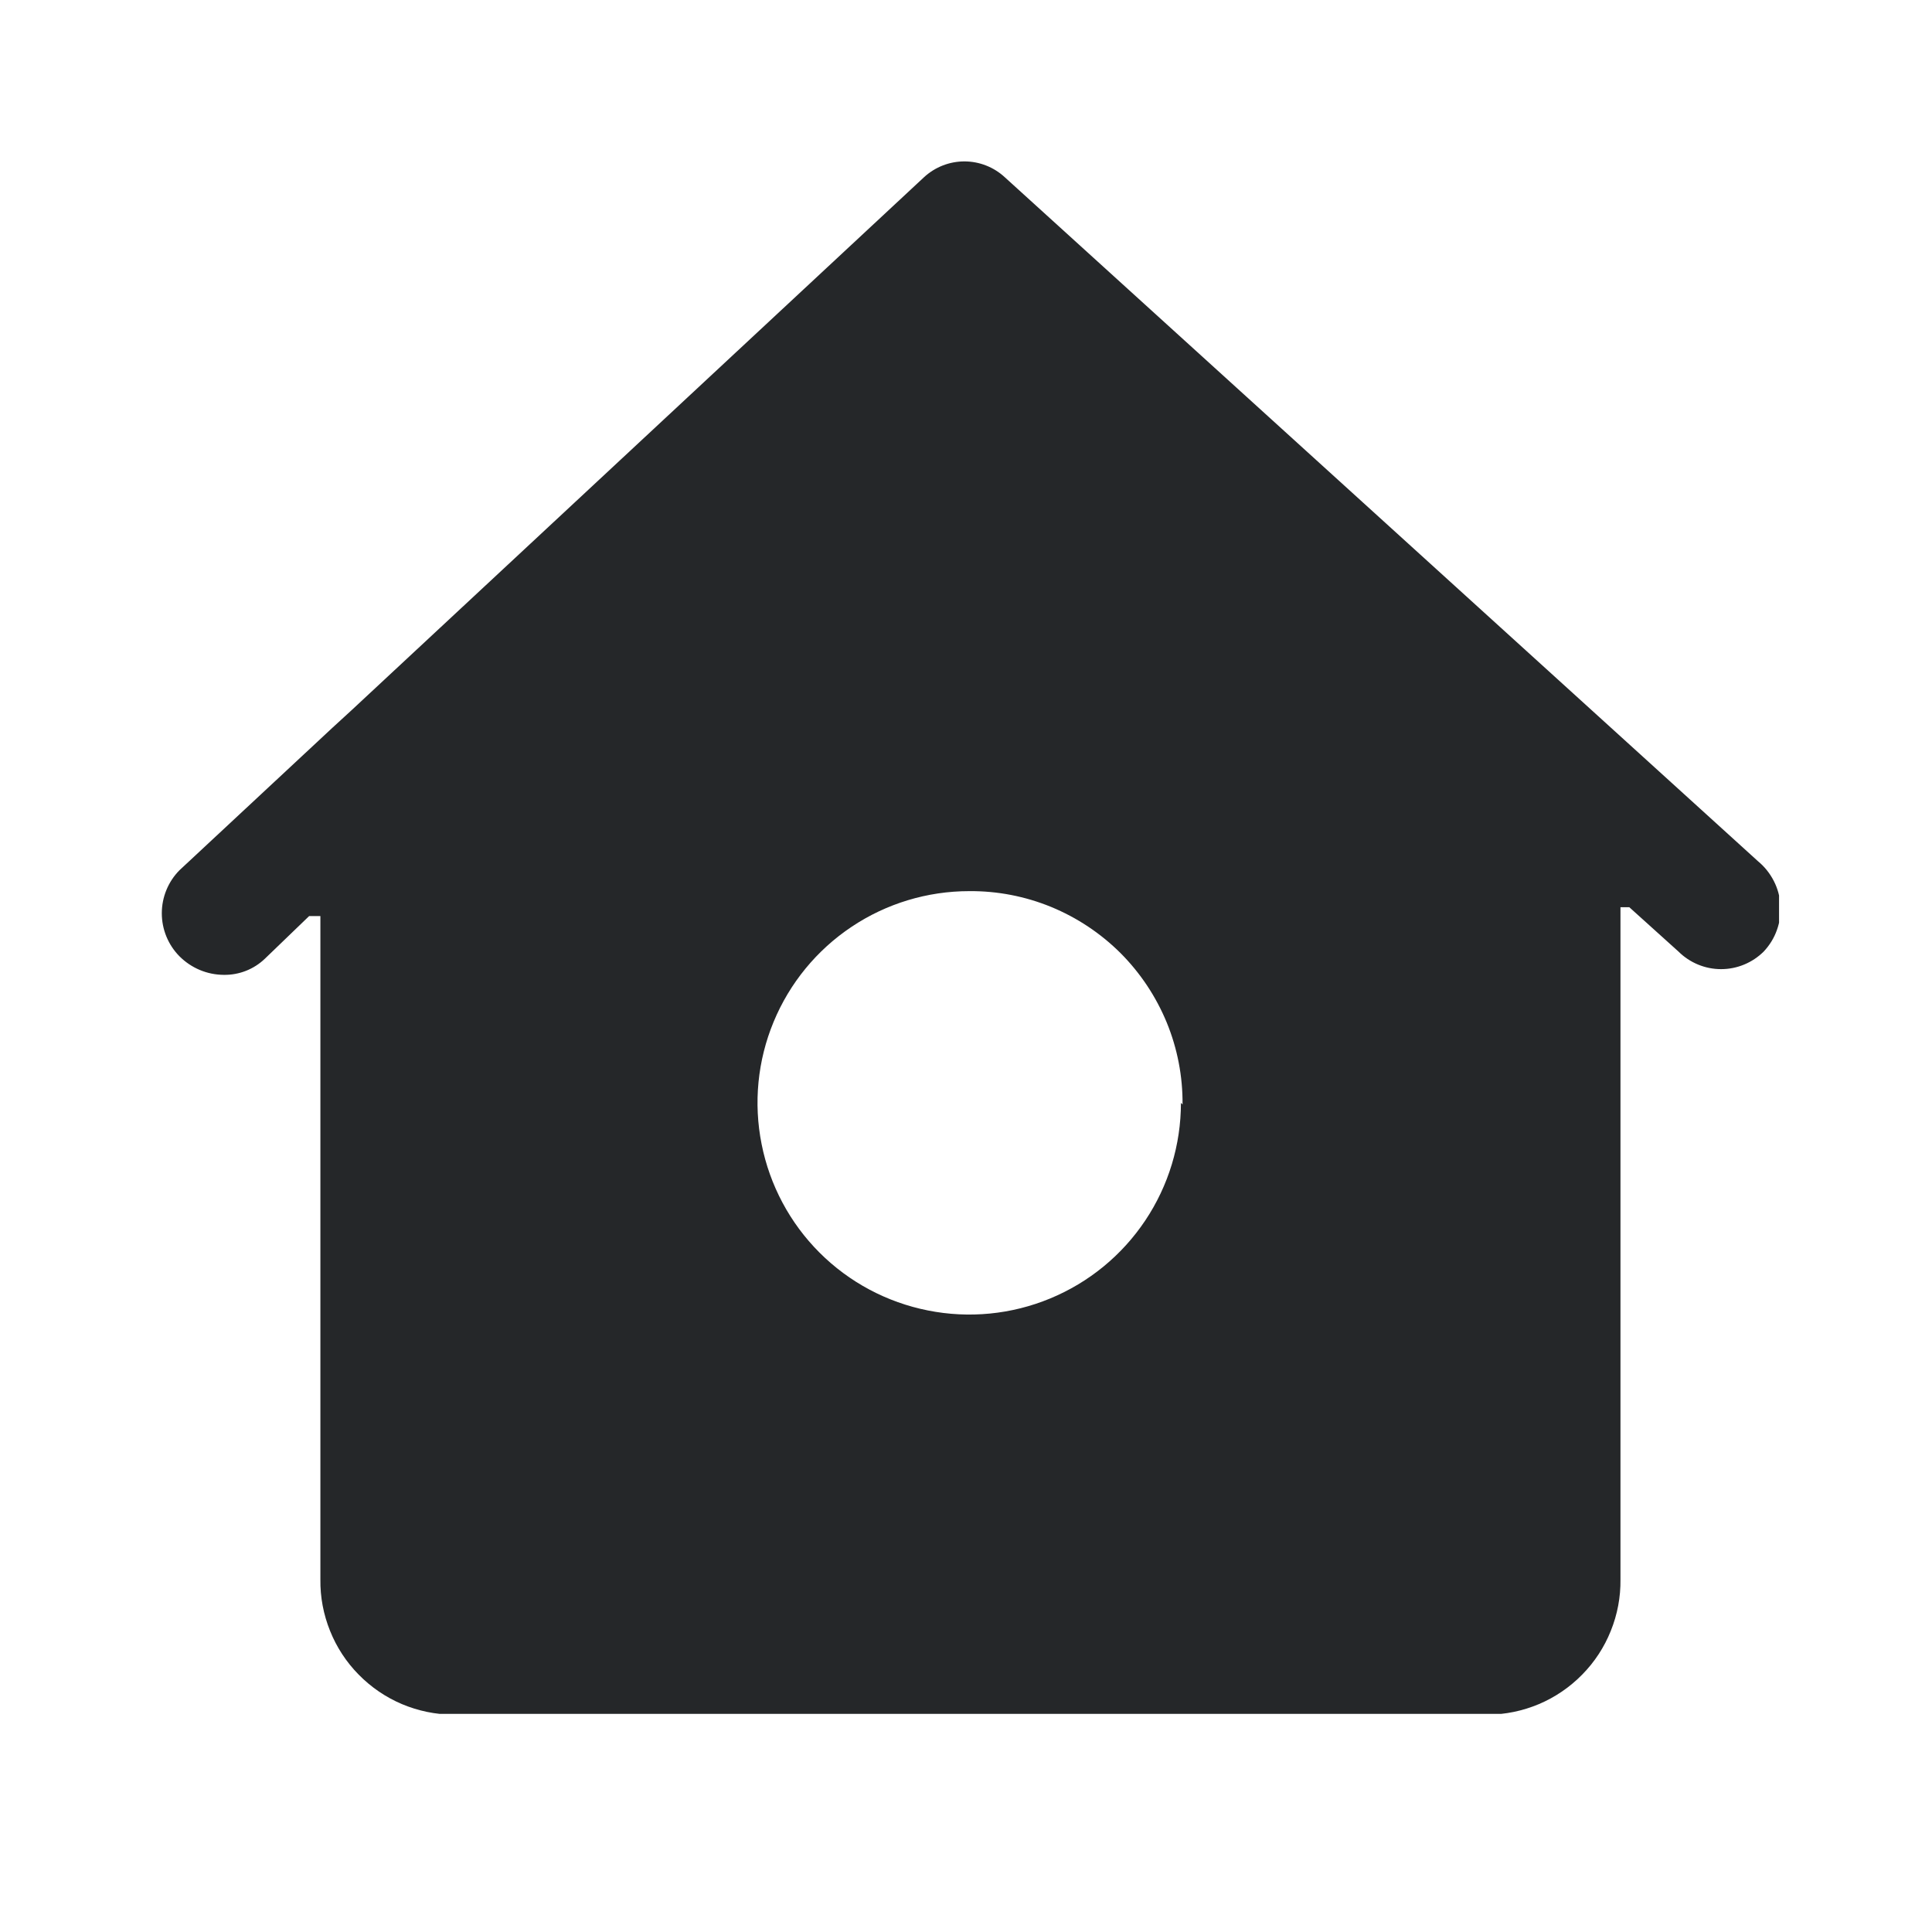 <svg width="24" height="24" viewBox="0 0 24 24" fill="none" xmlns="http://www.w3.org/2000/svg">
<g clip-path="url(#clip0_3874_5941)">
<path d="M21.84 10.7L12.48 2.2C12.344 2.075 12.165 2.005 11.98 2.005C11.795 2.005 11.616 2.075 11.48 2.2L4.37 8.82L4.13 9.04L2.23 10.81C2.089 10.952 2.01 11.145 2.01 11.345C2.01 11.545 2.089 11.738 2.23 11.88C2.376 12.026 2.573 12.109 2.78 12.11C2.97 12.113 3.153 12.041 3.29 11.91L3.84 11.38H3.98V19.62C3.977 19.839 4.018 20.056 4.1 20.259C4.181 20.462 4.302 20.647 4.456 20.803C4.609 20.959 4.792 21.084 4.993 21.169C5.195 21.254 5.411 21.299 5.63 21.3H18.48C18.699 21.299 18.915 21.254 19.117 21.169C19.318 21.084 19.501 20.959 19.654 20.803C19.808 20.647 19.929 20.462 20.01 20.259C20.092 20.056 20.133 19.839 20.13 19.62V11.27H20.24L20.85 11.82C20.991 11.96 21.181 12.039 21.38 12.039C21.579 12.039 21.769 11.96 21.91 11.82C21.982 11.743 22.038 11.653 22.073 11.554C22.109 11.455 22.124 11.35 22.117 11.245C22.111 11.14 22.083 11.037 22.035 10.944C21.987 10.85 21.921 10.767 21.84 10.7ZM14.67 13.7C14.67 14.22 14.516 14.729 14.227 15.161C13.938 15.594 13.527 15.931 13.046 16.13C12.566 16.329 12.037 16.381 11.527 16.279C11.017 16.178 10.548 15.928 10.18 15.56C9.812 15.192 9.562 14.723 9.461 14.213C9.359 13.703 9.411 13.174 9.61 12.694C9.809 12.213 10.146 11.802 10.579 11.513C11.011 11.224 11.52 11.07 12.04 11.07C12.389 11.067 12.735 11.134 13.057 11.266C13.38 11.399 13.673 11.594 13.92 11.84C14.166 12.087 14.361 12.38 14.494 12.703C14.626 13.025 14.693 13.371 14.69 13.72L14.67 13.7Z" fill="#252729"/>
</g>
<defs>
<clipPath id="clip0_3874_5941">
<rect width="20.1" height="19.29" fill="white" transform="translate(2 2)"/>
</clipPath>
</defs>
</svg>

